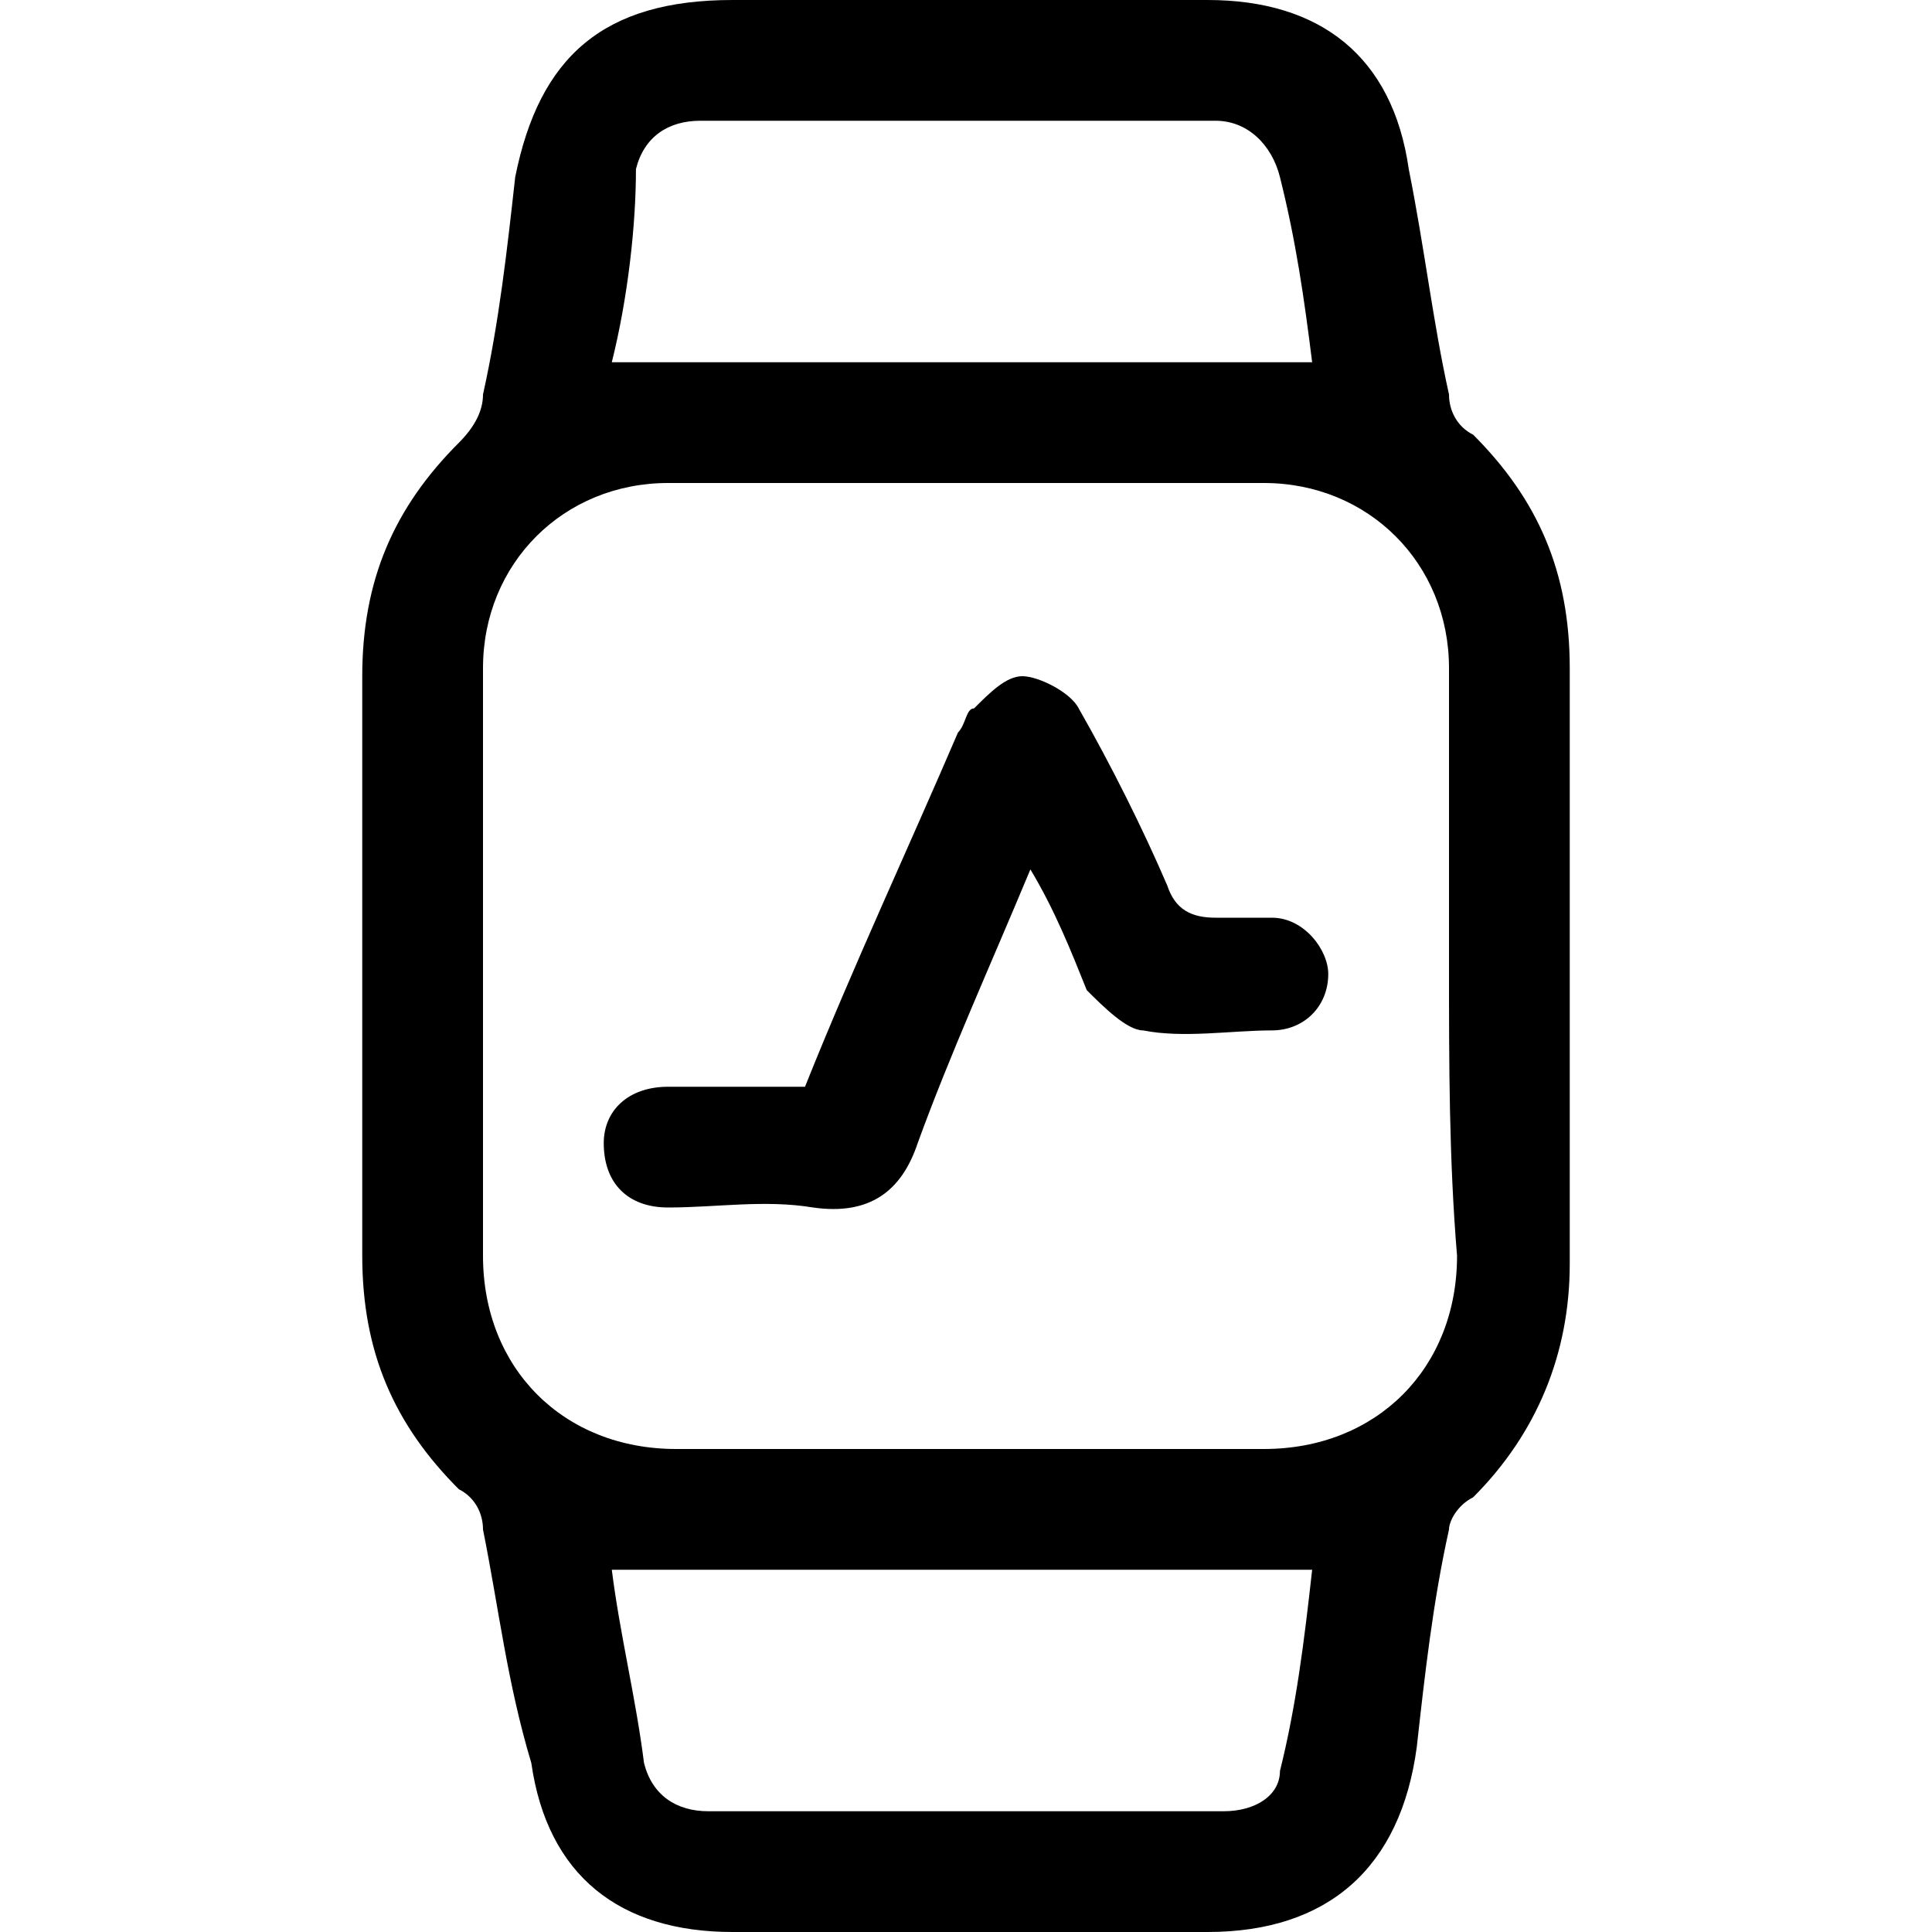 <?xml version="1.0" encoding="utf-8"?>
<!-- Generator: Adobe Illustrator 28.0.0, SVG Export Plug-In . SVG Version: 6.00 Build 0)  -->
<svg version="1.1" id="Capa_1" xmlns="http://www.w3.org/2000/svg" xmlns:xlink="http://www.w3.org/1999/xlink" x="0px" y="0px"
	 viewBox="0 0 24 24" style="enable-background:new 0 0 24 24;" xml:space="preserve">
<path d="M4.5,12c0-1.2,0-2.4,0-3.6s0.4-2.1,1.2-2.9C5.9,5.3,6,5.1,6,4.9C6.2,4,6.3,3.1,6.4,2.2C6.7,0.7,7.5,0,9.1,0c2,0,3.9,0,5.9,0
	c1.4,0,2.3,0.7,2.5,2.1c0.2,1,0.3,1.9,0.5,2.8c0,0.2,0.1,0.4,0.3,0.5c0.8,0.8,1.2,1.7,1.2,2.9c0,2.4,0,4.9,0,7.4
	c0,1.1-0.4,2.1-1.2,2.9C18.1,18.7,18,18.9,18,19c-0.2,0.9-0.3,1.8-0.4,2.7C17.4,23.2,16.5,24,15,24c-2,0-3.9,0-5.9,0
	c-1.4,0-2.3-0.7-2.5-2.1C6.3,20.9,6.2,20,6,19c0-0.2-0.1-0.4-0.3-0.5c-0.8-0.8-1.2-1.7-1.2-2.9C4.5,14.4,4.5,13.2,4.5,12L4.5,12z
	 M18,12c0-1.2,0-2.5,0-3.7C18,7,17,6,15.7,6c-2.4,0-4.9,0-7.4,0C7,6,6,7,6,8.3c0,2.4,0,4.9,0,7.3C6,17,7,18,8.4,18
	c2.4,0,4.8,0,7.3,0c1.4,0,2.4-1,2.4-2.4C18,14.4,18,13.2,18,12L18,12z M7.6,4.5h8.7c-0.1-0.8-0.2-1.5-0.4-2.3
	c-0.1-0.4-0.4-0.7-0.8-0.7c-2.1,0-4.2,0-6.4,0C8.3,1.5,8,1.7,7.9,2.1C7.9,2.8,7.8,3.7,7.6,4.5L7.6,4.5z M7.6,19.5
	c0.1,0.8,0.3,1.6,0.4,2.4c0.1,0.4,0.4,0.6,0.8,0.6c2.1,0,4.2,0,6.4,0c0.4,0,0.7-0.2,0.7-0.5c0.2-0.8,0.3-1.6,0.4-2.5H7.6L7.6,19.5z"
	/>
<path d="M12.8,10.8c-0.5,1.2-1,2.3-1.4,3.4c-0.2,0.6-0.6,0.9-1.3,0.8c-0.6-0.1-1.2,0-1.8,0c-0.5,0-0.8-0.3-0.8-0.8
	c0-0.4,0.3-0.7,0.8-0.7c0.6,0,1.1,0,1.7,0c0.6-1.5,1.3-3,1.9-4.4C12,9,12,8.8,12.1,8.8c0.2-0.2,0.4-0.4,0.6-0.4
	c0.2,0,0.6,0.2,0.7,0.4c0.4,0.7,0.8,1.5,1.1,2.2c0.1,0.3,0.3,0.4,0.6,0.4c0.2,0,0.5,0,0.7,0c0.4,0,0.7,0.4,0.7,0.7
	c0,0.4-0.3,0.7-0.7,0.7c-0.5,0-1.1,0.1-1.6,0c-0.2,0-0.5-0.3-0.7-0.5C13.3,11.8,13.1,11.3,12.8,10.8L12.8,10.8z"/>
</svg>
